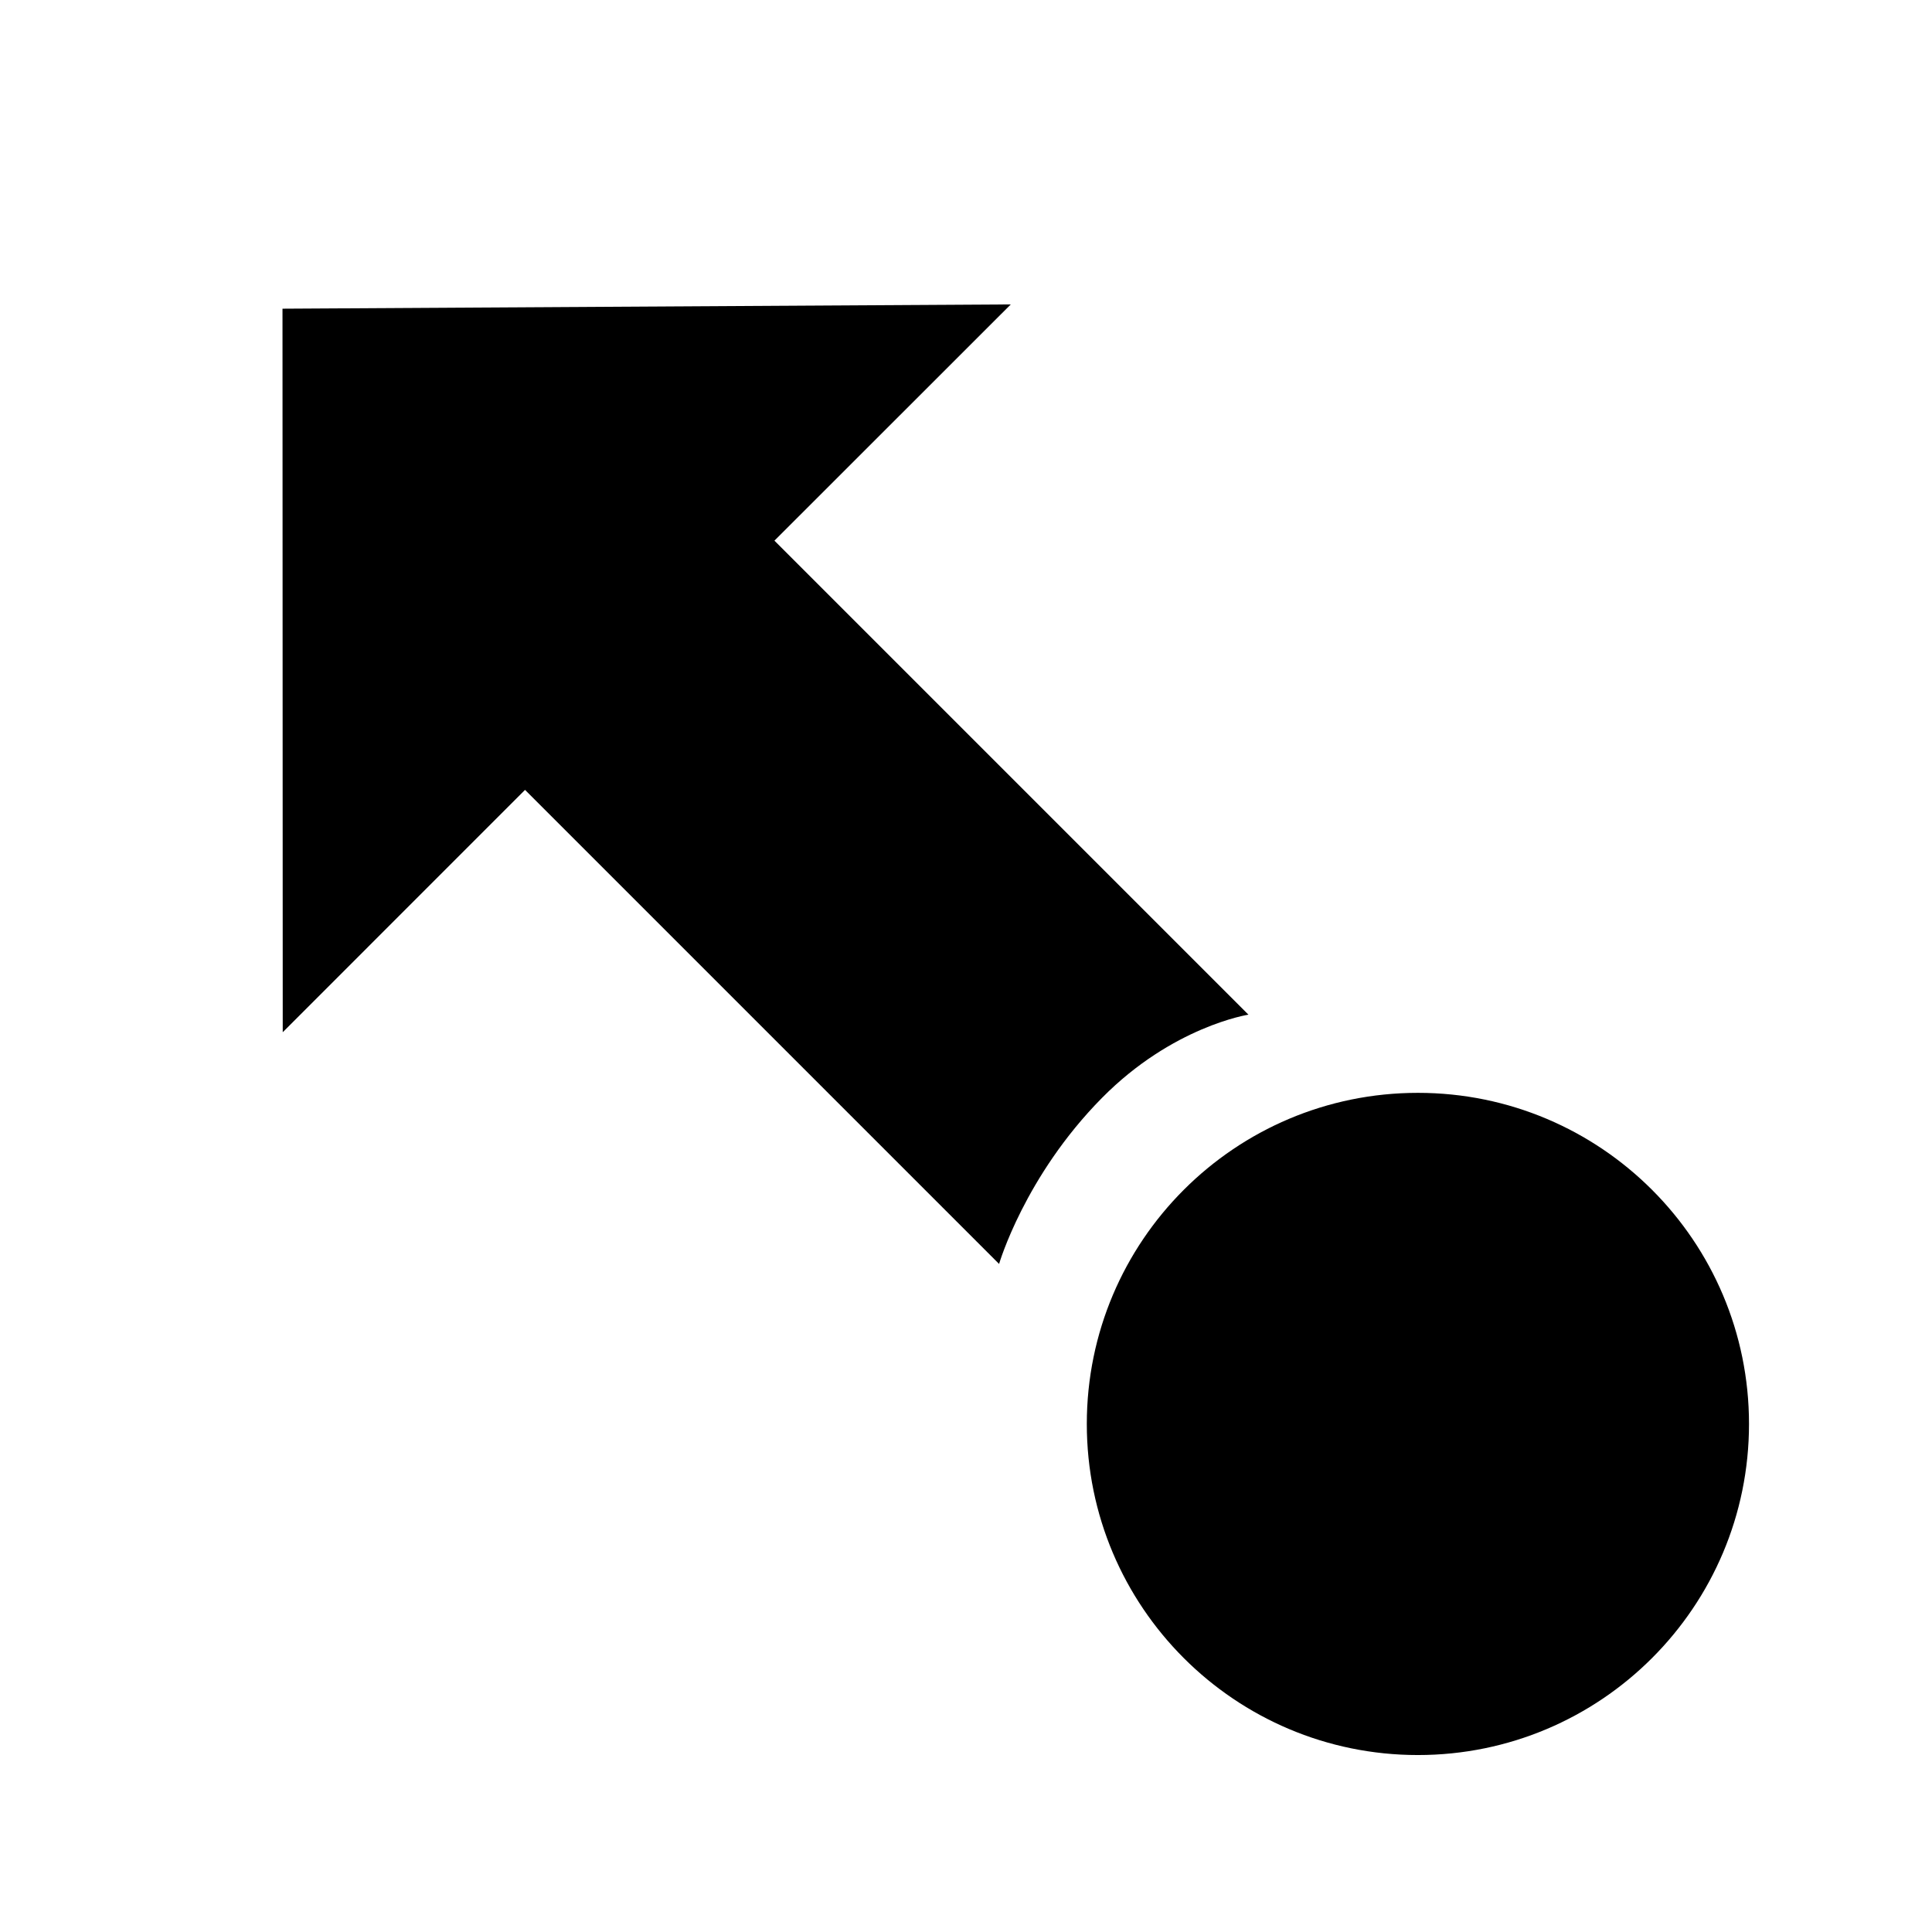 <?xml version="1.0" encoding="utf-8"?>
<!-- Generated by IcoMoon.io -->
<!DOCTYPE svg PUBLIC "-//W3C//DTD SVG 1.1//EN" "http://www.w3.org/Graphics/SVG/1.1/DTD/svg11.dtd">
<svg version="1.1" xmlns="http://www.w3.org/2000/svg" xmlns:xlink="http://www.w3.org/1999/xlink" width="32" height="32" viewBox="0 0 32 32">
<path d="M16.741 5.042l-12.062 0.071 0.004 11.984 4.013-4.014 7.852 7.852c0 0 0.421-1.451 1.702-2.748 1.172-1.188 2.428-1.381 2.428-1.381l-7.851-7.851 3.914-3.912zM28.969 23.585c0 3.029-2.455 5.484-5.484 5.484s-5.484-2.455-5.484-5.484 2.455-5.484 5.484-5.484 5.484 2.455 5.484 5.484z"></path>
</svg>

